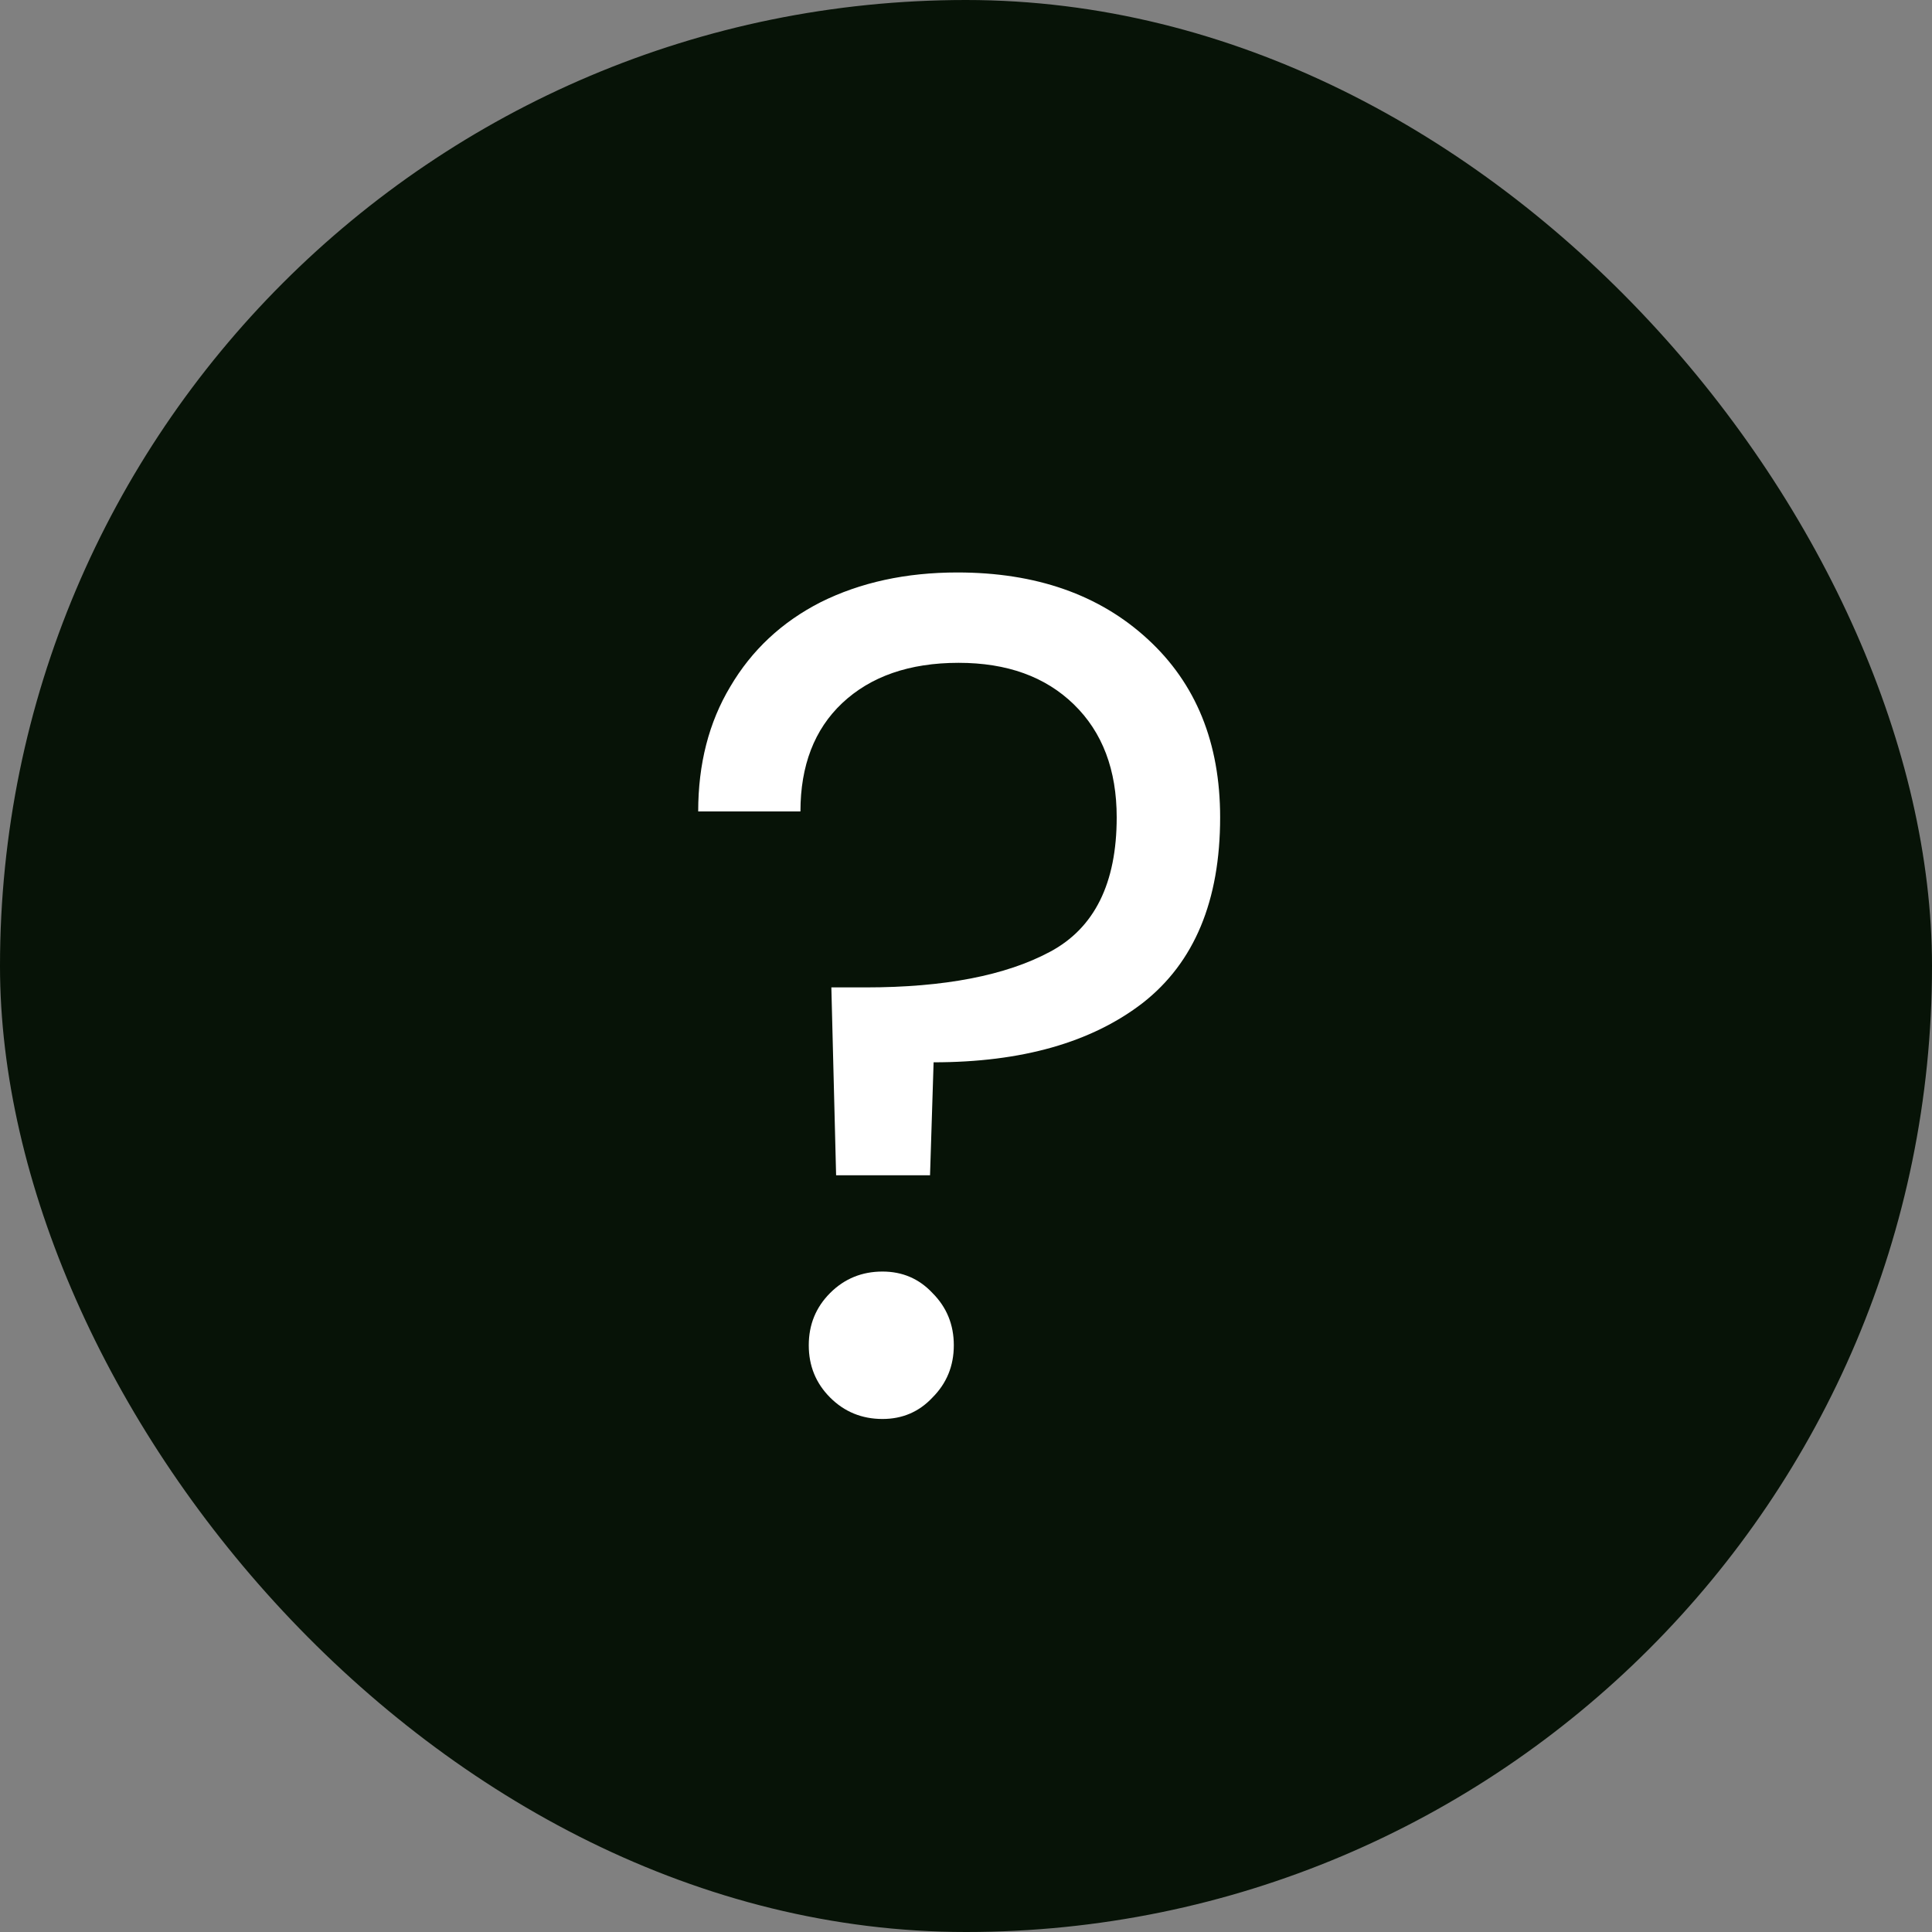 <svg width="13" height="13" viewBox="0 0 13 13" fill="none" xmlns="http://www.w3.org/2000/svg">
<rect x="0" y="0" width="13" height="13" fill="#808080" stroke="none"/>
<rect width="13" height="13" rx="6.5" fill="#071307"/>
<path d="M6.442 3.852C6.97 3.852 7.397 4.001 7.722 4.3C8.048 4.599 8.21 4.999 8.21 5.5C8.21 6.06 8.037 6.476 7.69 6.748C7.344 7.015 6.874 7.148 6.282 7.148L6.258 7.908H5.626L5.594 6.644H5.826C6.354 6.644 6.768 6.564 7.066 6.404C7.365 6.244 7.514 5.943 7.514 5.5C7.514 5.18 7.418 4.927 7.226 4.74C7.034 4.553 6.776 4.46 6.45 4.46C6.12 4.46 5.858 4.551 5.666 4.732C5.48 4.908 5.386 5.151 5.386 5.46H4.698C4.698 5.14 4.77 4.86 4.914 4.62C5.058 4.375 5.261 4.185 5.522 4.052C5.789 3.919 6.096 3.852 6.442 3.852ZM5.938 9.548C5.8 9.548 5.682 9.5 5.586 9.404C5.49 9.308 5.442 9.191 5.442 9.052C5.442 8.913 5.49 8.796 5.586 8.7C5.682 8.604 5.8 8.556 5.938 8.556C6.072 8.556 6.184 8.604 6.274 8.7C6.37 8.796 6.418 8.913 6.418 9.052C6.418 9.191 6.37 9.308 6.274 9.404C6.184 9.5 6.072 9.548 5.938 9.548Z" fill="white"/>
</svg>
